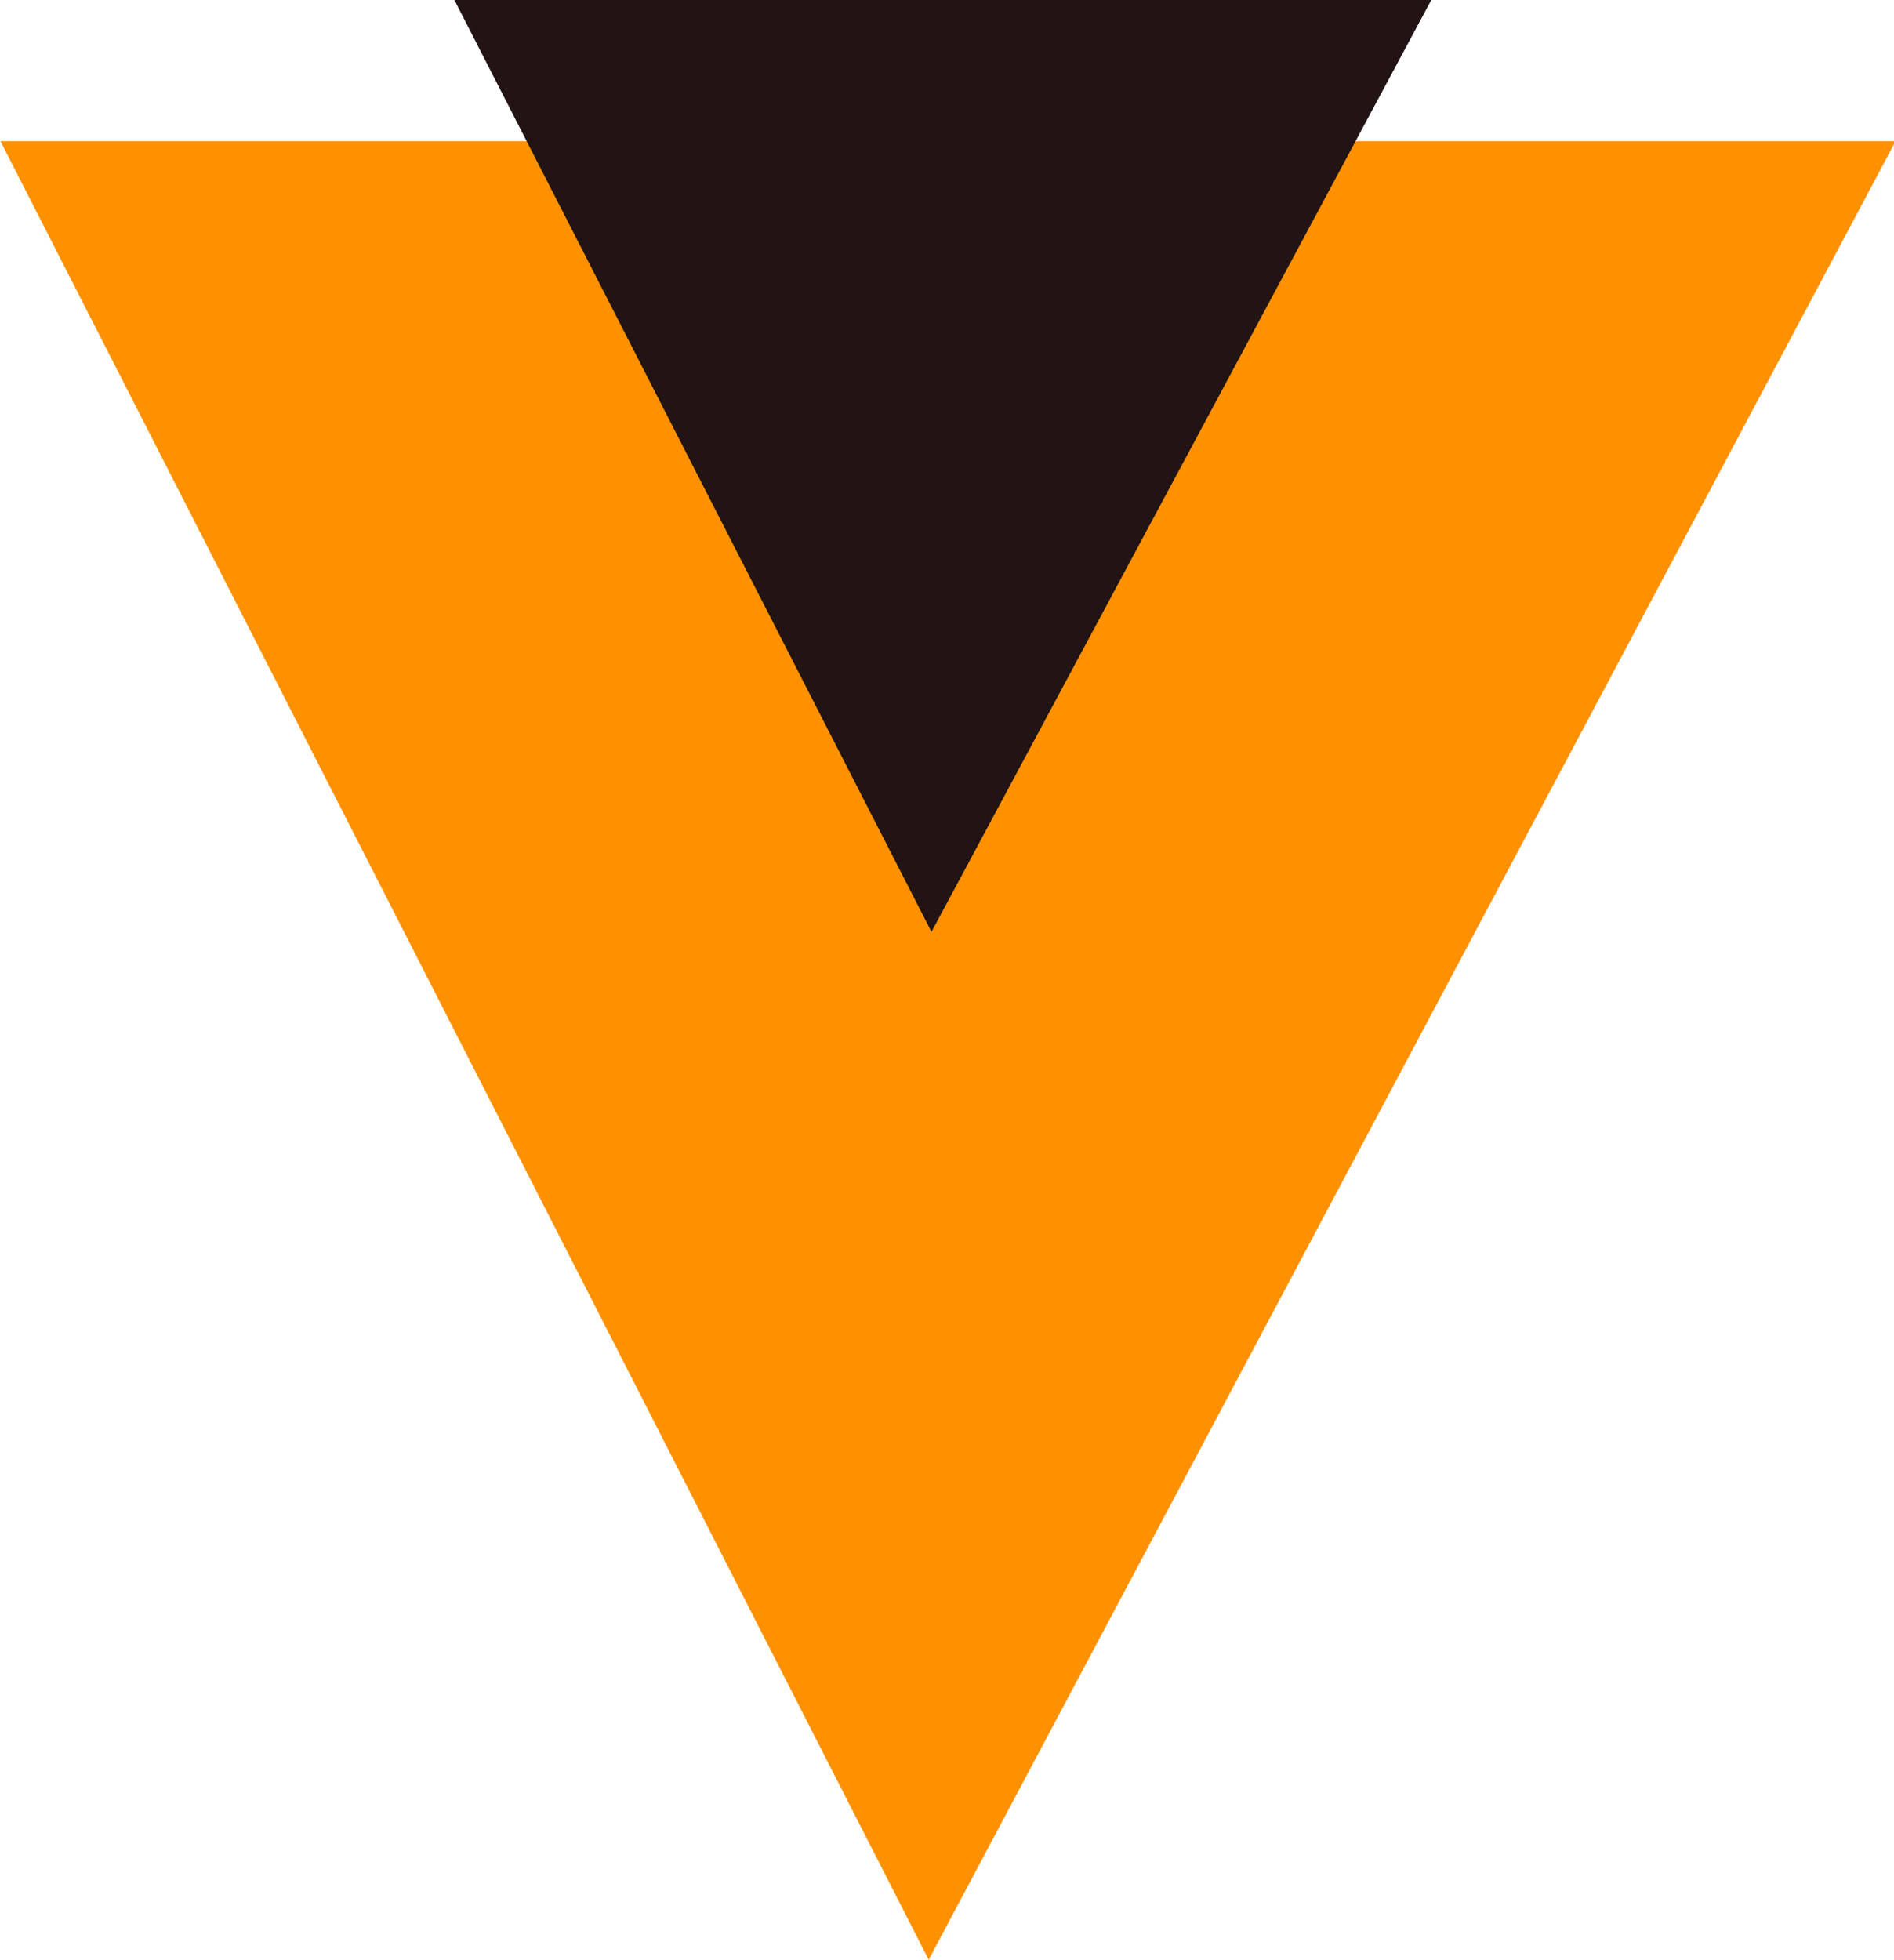 <?xml version="1.0" encoding="utf-8"?>
<!-- Generator: Adobe Illustrator 22.1.0, SVG Export Plug-In . SVG Version: 6.00 Build 0)  -->
<svg version="1.1" id="Layer_1" xmlns="http://www.w3.org/2000/svg" xmlns:xlink="http://www.w3.org/1999/xlink" x="0px" y="0px"
	 viewBox="0 0 67.1 69.4" style="enable-background:new 0 0 67.1 69.4;" xml:space="preserve">
<style type="text/css">
	.st0{fill:#FF9100;stroke:#FF9100;stroke-width:11;stroke-miterlimit:10;}
	.st1{fill:#221414;}
</style>
<title>Untitled-1</title>
<polygon class="st0" points="9,10.5 33,57.5 58,10.5 "/>
<polygon class="st1" points="12,-8 33,33 55,-8 "/>
</svg>
